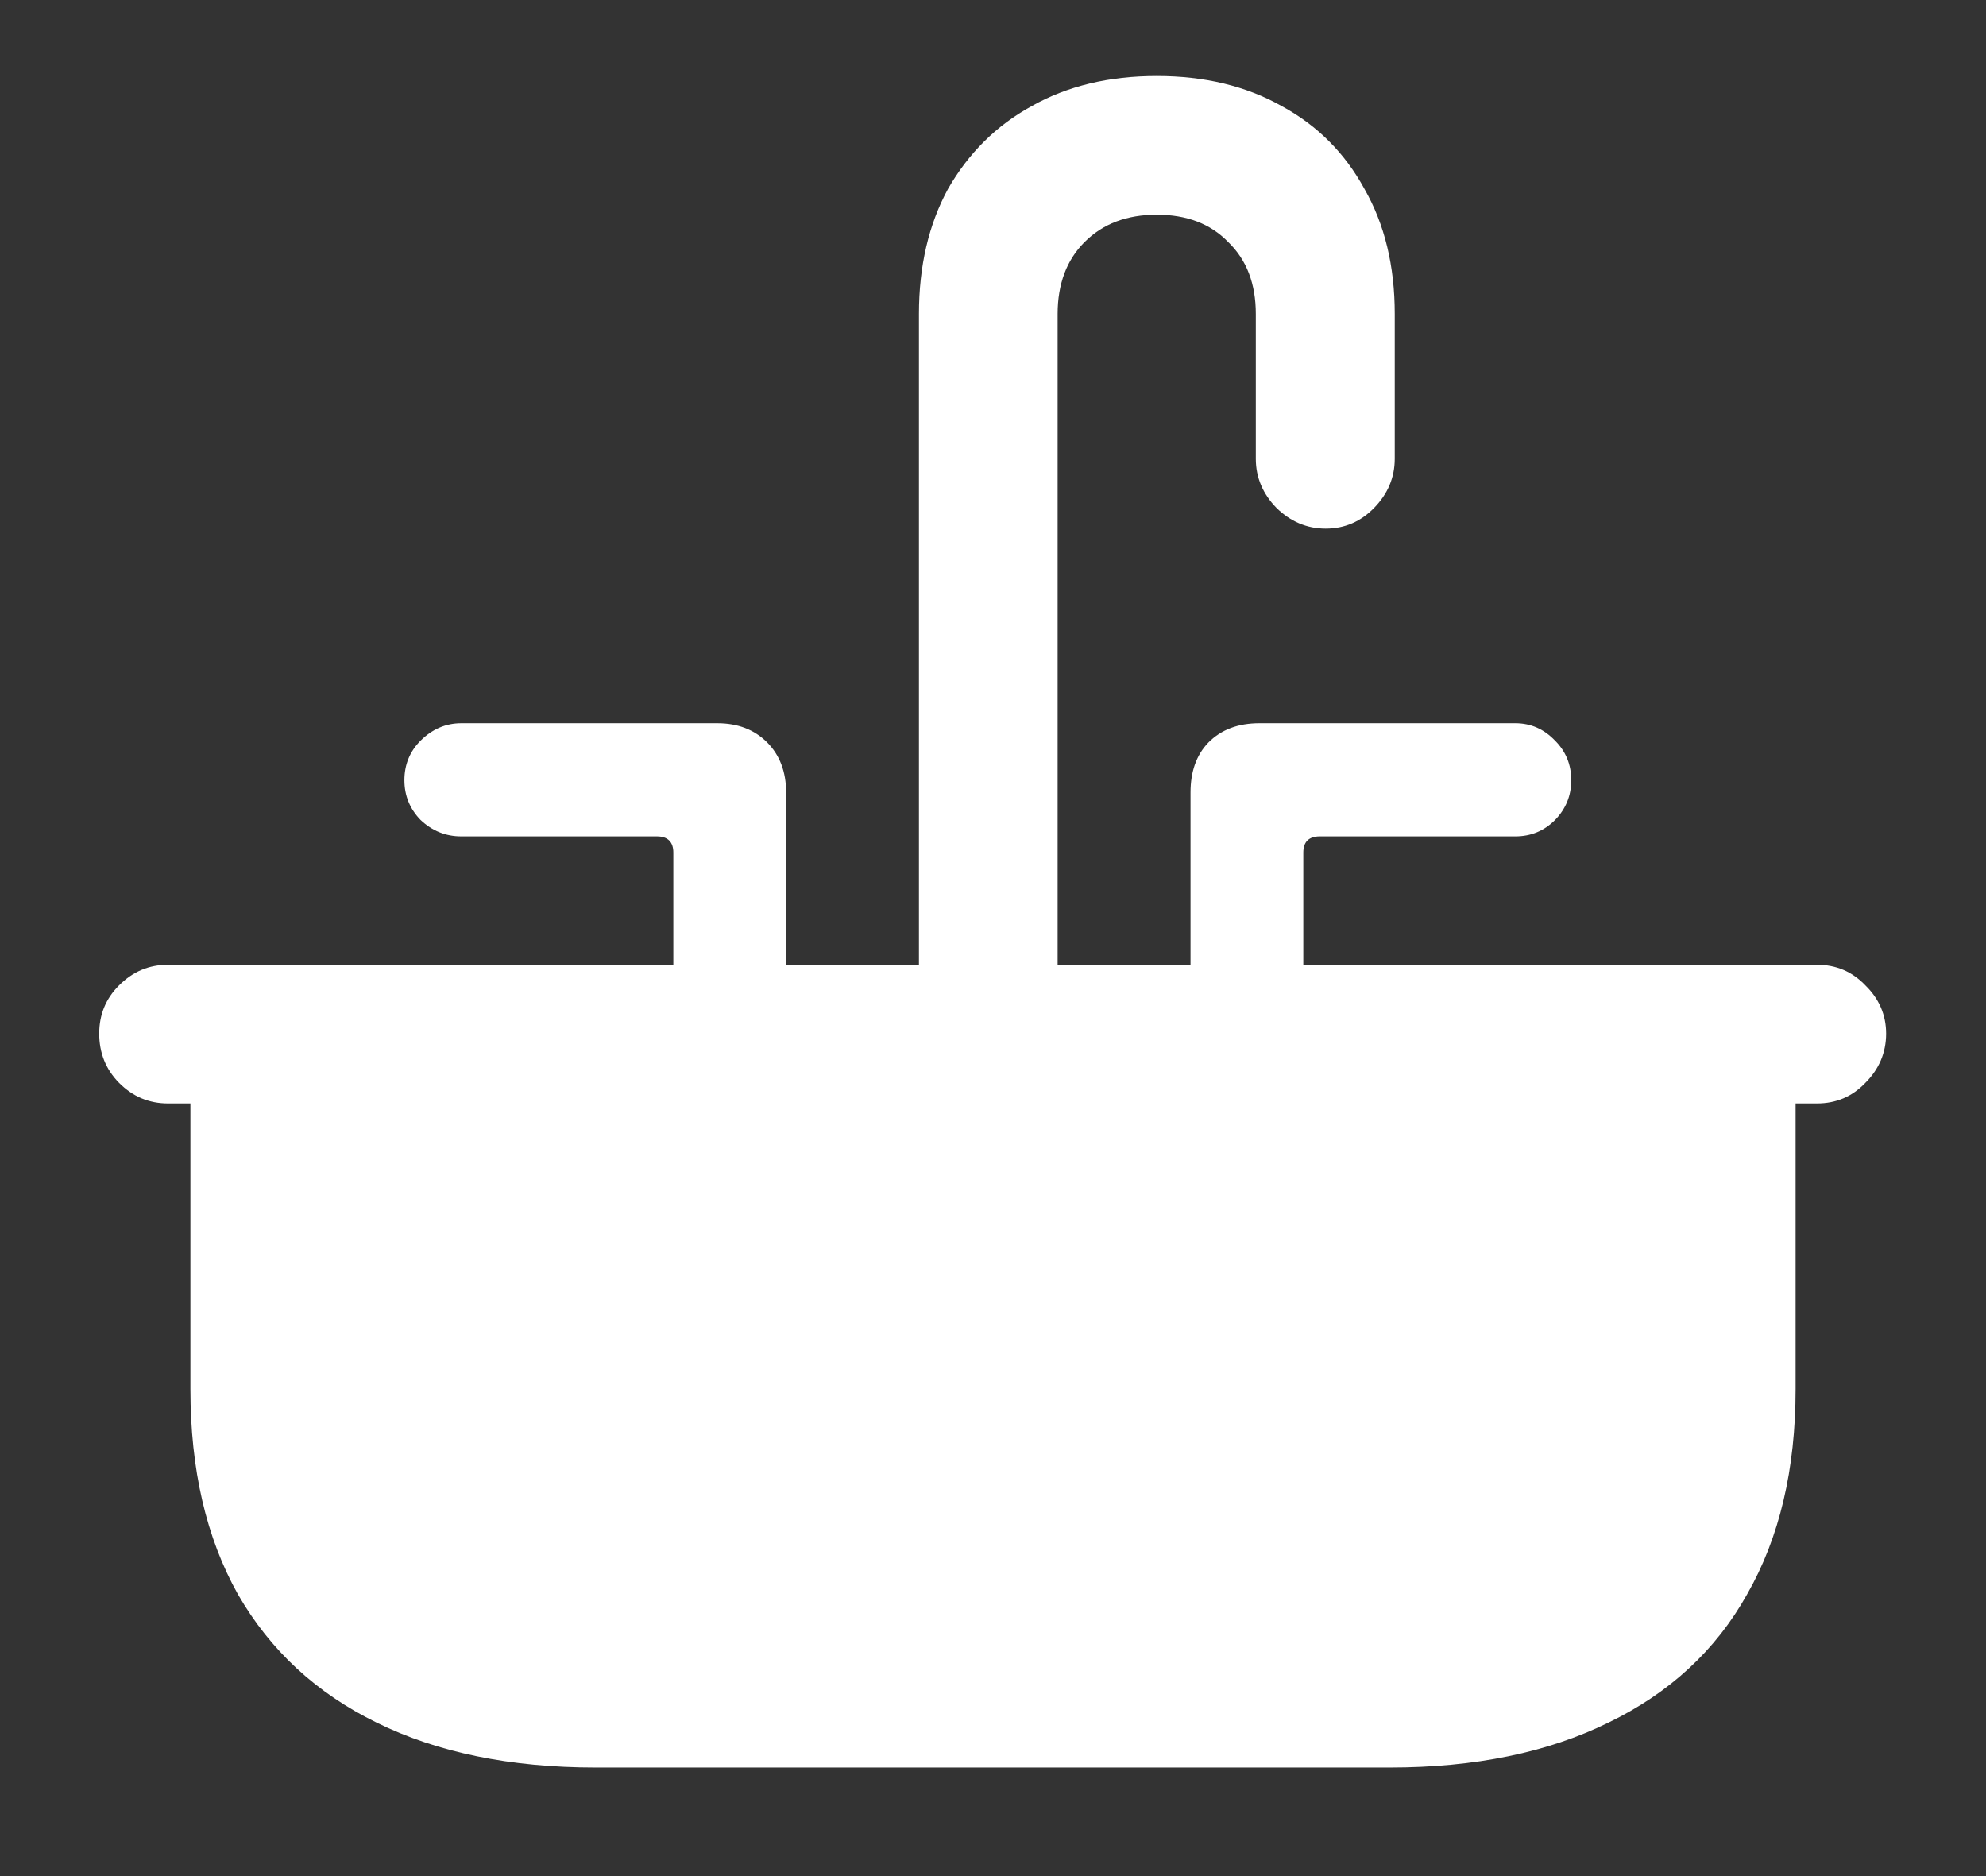 <?xml version="1.0" encoding="UTF-8"?>
<svg xmlns="http://www.w3.org/2000/svg" xmlns:xlink="http://www.w3.org/1999/xlink" width="24" height="22.667" viewBox="0 0 24 22.667" version="1.1">
<rect x="0" y="0" width="24" height="22.667" fill="#333333" stroke="none"/>
<g id="surface1">
<path style=" stroke:none;fill-rule:nonzero;fill:rgb(100%,100%,100%);fill-opacity:1;" d="M 11.105 12.301 L 12.781 12.301 L 12.781 3.793 C 12.781 3.43 12.891 3.141 13.105 2.926 C 13.328 2.703 13.617 2.594 13.98 2.594 C 14.34 2.594 14.629 2.703 14.844 2.926 C 15.066 3.141 15.176 3.43 15.176 3.793 L 15.176 5.543 C 15.176 5.77 15.262 5.969 15.426 6.137 C 15.594 6.301 15.793 6.387 16.02 6.387 C 16.25 6.387 16.445 6.301 16.605 6.137 C 16.77 5.969 16.855 5.77 16.855 5.543 L 16.855 3.793 C 16.855 3.215 16.734 2.711 16.488 2.281 C 16.254 1.852 15.922 1.516 15.488 1.281 C 15.059 1.039 14.555 0.918 13.98 0.918 C 13.402 0.918 12.898 1.039 12.469 1.281 C 12.039 1.516 11.703 1.852 11.457 2.281 C 11.223 2.711 11.105 3.215 11.105 3.793 Z M 8.137 12.301 L 9.5 12.301 L 9.5 9.574 C 9.5 9.324 9.422 9.121 9.27 8.969 C 9.117 8.816 8.918 8.738 8.668 8.738 L 5.574 8.738 C 5.387 8.738 5.223 8.809 5.082 8.949 C 4.953 9.078 4.887 9.238 4.887 9.426 C 4.887 9.613 4.953 9.773 5.082 9.906 C 5.223 10.039 5.387 10.105 5.574 10.105 L 7.938 10.105 C 8.07 10.105 8.137 10.172 8.137 10.301 Z M 14.387 12.301 L 15.75 12.301 L 15.75 10.301 C 15.75 10.172 15.816 10.105 15.949 10.105 L 18.312 10.105 C 18.5 10.105 18.66 10.039 18.793 9.906 C 18.922 9.773 18.988 9.613 18.988 9.426 C 18.988 9.238 18.922 9.078 18.793 8.949 C 18.66 8.809 18.5 8.738 18.312 8.738 L 15.219 8.738 C 14.961 8.738 14.758 8.816 14.605 8.969 C 14.457 9.121 14.387 9.324 14.387 9.574 Z M 2.031 13.332 L 2.301 13.332 L 2.301 16.781 C 2.301 17.754 2.492 18.578 2.875 19.262 C 3.266 19.941 3.824 20.457 4.551 20.812 C 5.281 21.172 6.164 21.355 7.199 21.355 L 16.793 21.355 C 17.828 21.355 18.707 21.172 19.438 20.812 C 20.172 20.457 20.734 19.941 21.113 19.262 C 21.504 18.578 21.699 17.754 21.699 16.781 L 21.699 13.332 L 21.957 13.332 C 22.188 13.332 22.383 13.25 22.543 13.082 C 22.707 12.918 22.793 12.719 22.793 12.488 C 22.793 12.262 22.707 12.066 22.543 11.906 C 22.383 11.738 22.188 11.656 21.957 11.656 L 2.031 11.656 C 1.801 11.656 1.605 11.738 1.438 11.906 C 1.277 12.066 1.199 12.262 1.199 12.488 C 1.199 12.719 1.277 12.918 1.438 13.082 C 1.605 13.25 1.801 13.332 2.031 13.332 Z M 2.031 13.332 "/>
</g>
</svg>
